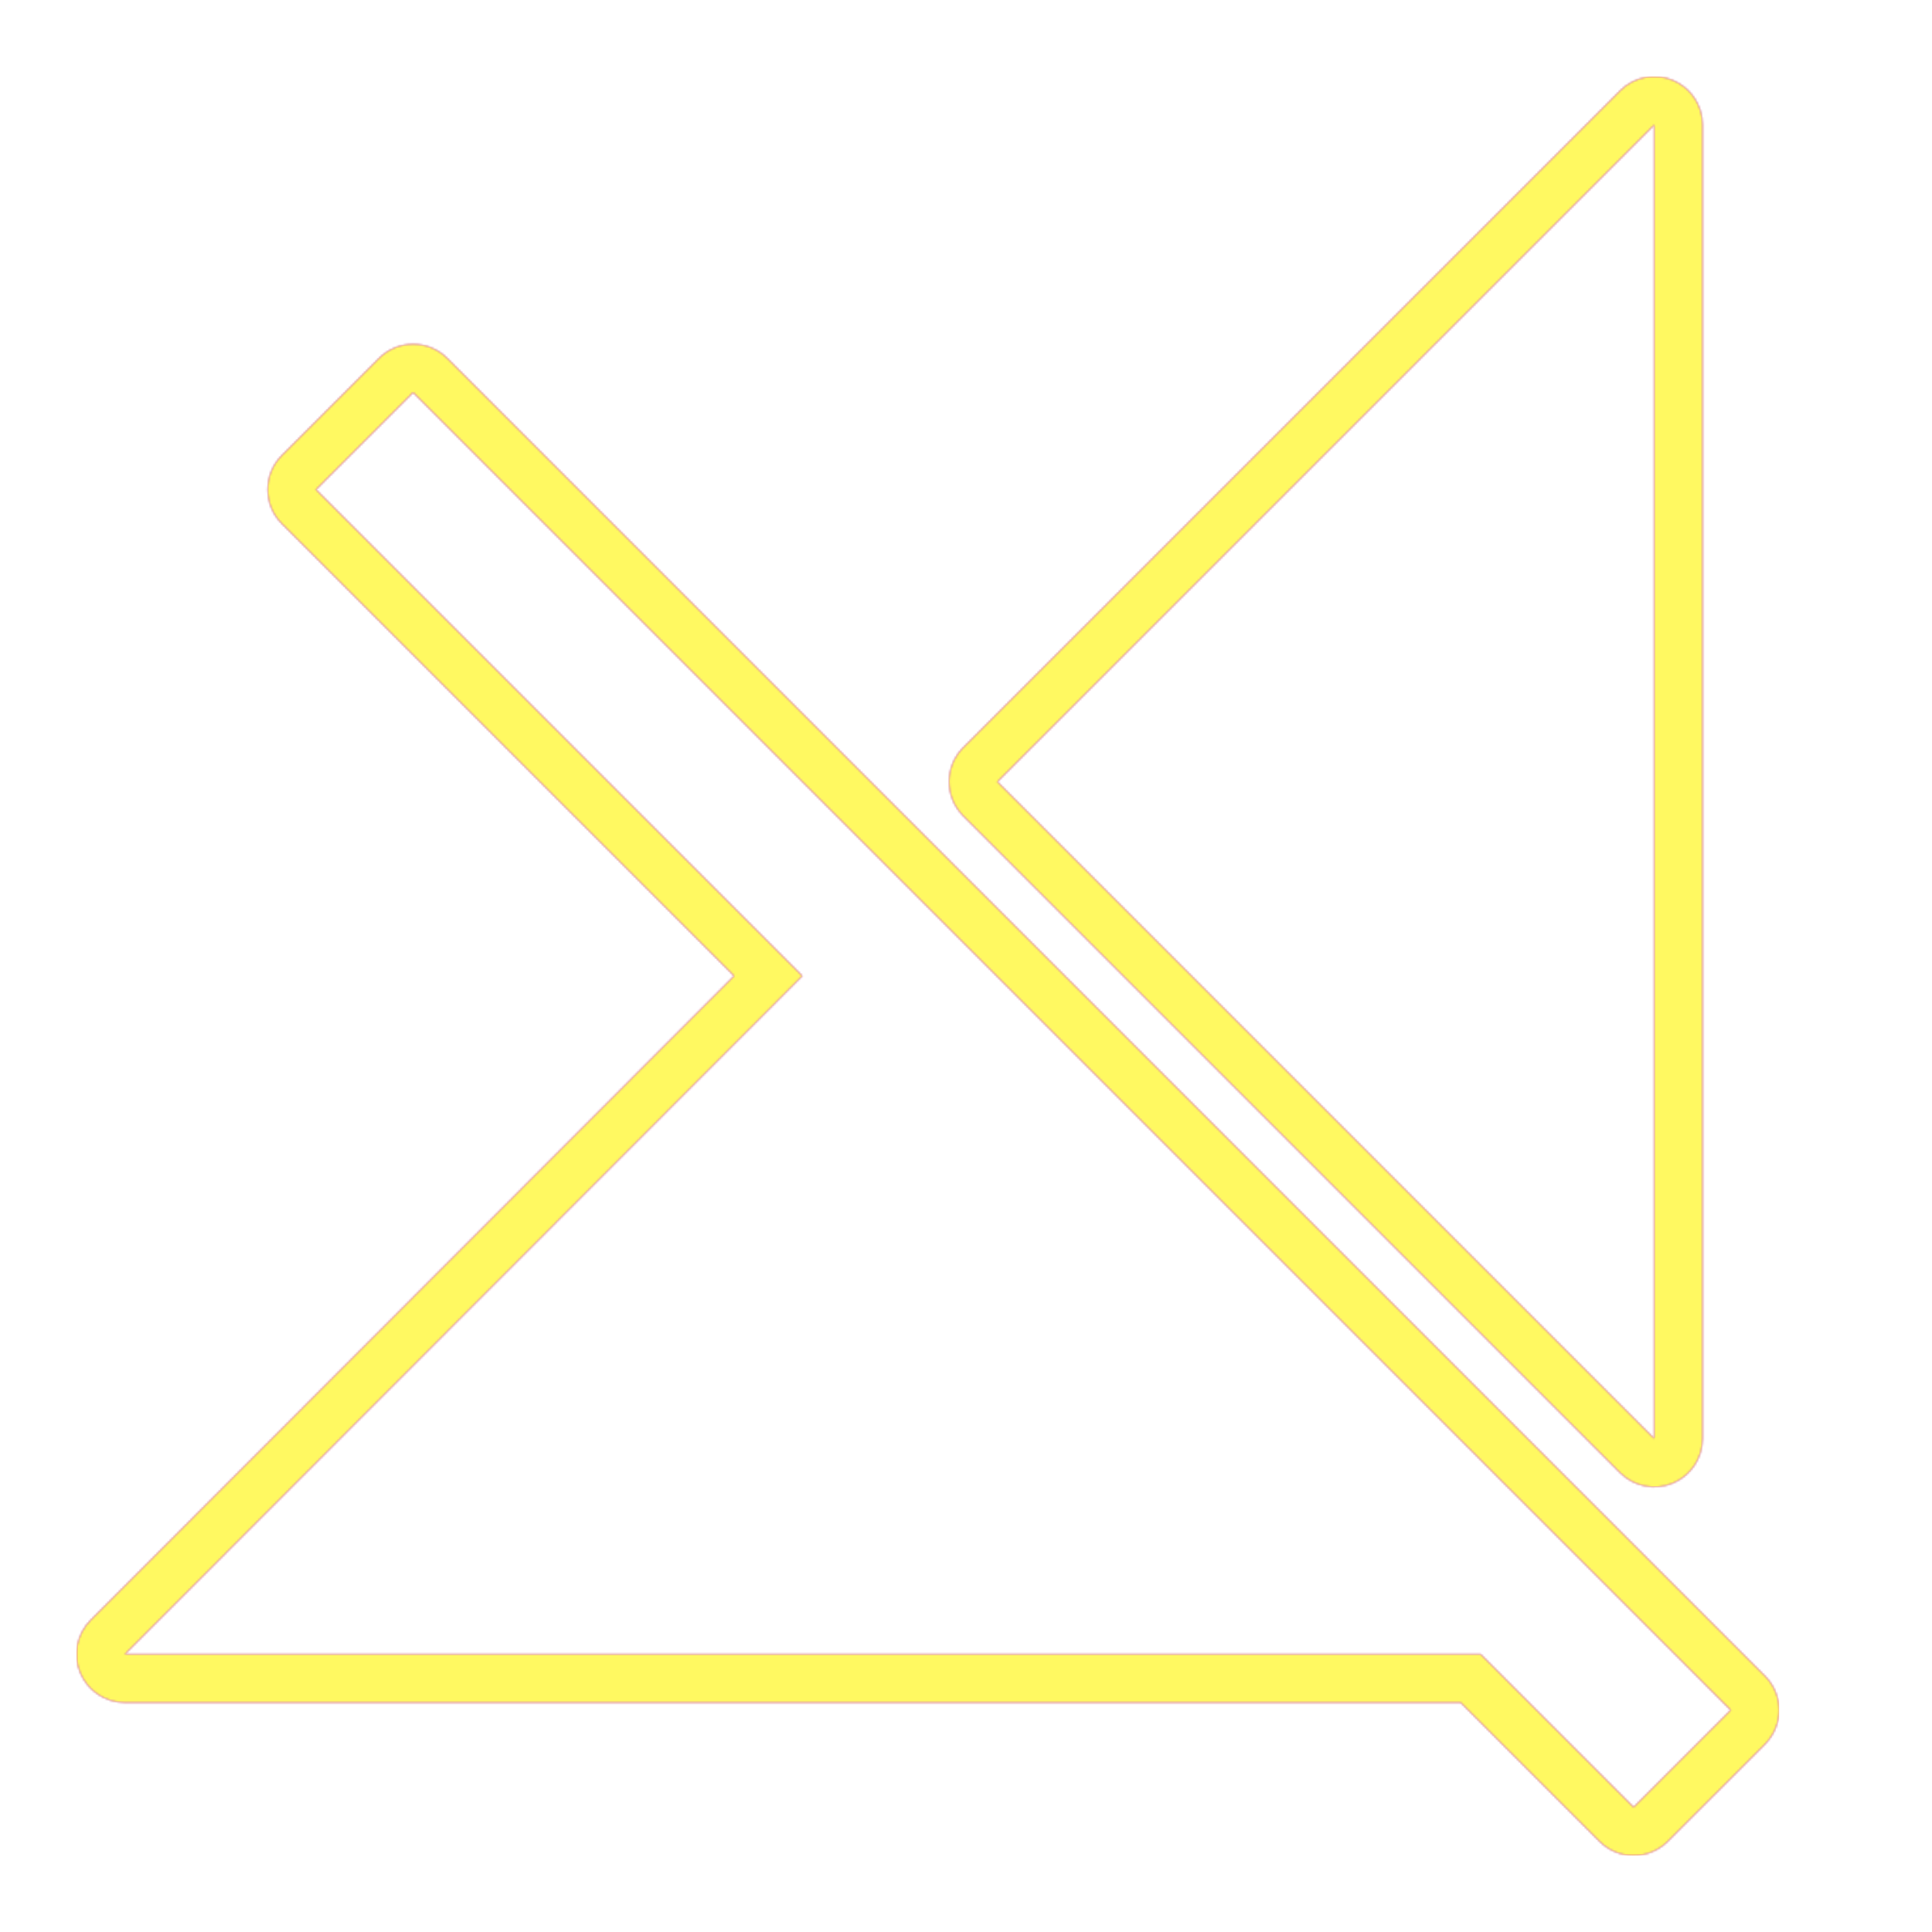 <svg version="1.1" xmlns="http://www.w3.org/2000/svg" xmlns:xlink="http://www.w3.org/1999/xlink" viewBox="0,0,1024,1024">
	<!-- Color names: teamapps-color-1, teamapps-color-2, teamapps-color-3 -->
	<desc>signal_cellular_off icon - Licensed under Apache License v2.0 (http://www.apache.org/licenses/LICENSE-2.0) - Created with Iconfu.com - Derivative work of Material icons (Copyright Google Inc.)</desc>
	<defs>
		<radialGradient cx="0" cy="0" r="1448.15" id="color-8wBOXrCH" gradientUnits="userSpaceOnUse">
			<stop offset="0.08" stop-color="#ffffff"/>
			<stop offset="1" stop-color="#000000"/>
		</radialGradient>
		<linearGradient x1="0" y1="1024" x2="1024" y2="0" id="color-meofQapD" gradientUnits="userSpaceOnUse">
			<stop offset="0.2" stop-color="#000000"/>
			<stop offset="0.8" stop-color="#ffffff"/>
		</linearGradient>
		<filter id="filter-qs3mKPKa" color-interpolation-filters="sRGB">
			<feOffset/>
		</filter>
		<mask id="mask-JxeXQaRx">
			<path d="M935.44,924.5l-51.48,51.47c-10,10 -26.21,10 -36.2,0l-73.57,-73.57h-708.05c-10.35,0 -19.68,-6.23 -23.65,-15.8c-3.96,-9.56 -1.78,-20.57 5.54,-27.9l341.04,-341.43l-239.7,-239.7c-10,-10 -10,-26.21 0,-36.2l51.48,-51.48c10,-10 26.21,-10 36.2,0l698.39,698.39c10,10 10,26.21 0,36.21zM858.7,780.6l-348.18,-348.18c-10,-10 -10,-26.21 0,-36.2l348.18,-348.17c7.32,-7.32 18.33,-9.51 27.9,-5.55c9.57,3.96 15.8,13.3 15.8,23.65v696.36c0,10.35 -6.24,19.69 -15.8,23.65c-9.57,3.96 -20.58,1.77 -27.9,-5.55zM218.94,208l-51.48,51.48l257.79,257.79l-359.12,359.53h718.66l81.06,81.06l51.48,-51.47zM876.8,66.14l-348.18,348.18l348.18,348.18z" fill="#ffffff"/>
		</mask>
		<mask id="mask-l4kt4Ux1">
			<path d="M935.44,924.5l-51.48,51.47c-10,10 -26.21,10 -36.2,0l-73.57,-73.57h-708.05c-10.35,0 -19.68,-6.23 -23.65,-15.8c-3.96,-9.56 -1.78,-20.57 5.54,-27.9l341.04,-341.43l-239.7,-239.7c-10,-10 -10,-26.21 0,-36.2l51.48,-51.48c10,-10 26.21,-10 36.2,0l698.39,698.39c10,10 10,26.21 0,36.21zM858.7,780.6l-348.18,-348.18c-10,-10 -10,-26.21 0,-36.2l348.18,-348.17c7.32,-7.32 18.33,-9.51 27.9,-5.55c9.57,3.96 15.8,13.3 15.8,23.65v696.36c0,10.35 -6.24,19.69 -15.8,23.65c-9.57,3.96 -20.58,1.77 -27.9,-5.55zM218.94,208l-51.48,51.48l257.79,257.79l-359.12,359.53h718.66l81.06,81.06l51.48,-51.47zM876.8,66.14l-348.18,348.18l348.18,348.18z" fill="url(#color-8wBOXrCH)"/>
		</mask>
		<mask id="mask-W6qJuY1W">
			<rect fill="url(#color-meofQapD)" x="40.54" y="40.54" width="902.4" height="942.93"/>
		</mask>
	</defs>
	<g fill="none" fill-rule="nonzero" style="mix-blend-mode: normal">
		<g mask="url(#mask-JxeXQaRx)">
			<g color="#ff0000" class="teamapps-color-2">
				<rect x="40.54" y="40.54" width="902.4" height="942.93" fill="currentColor"/>
			</g>
			<g color="#bc13e0" class="teamapps-color-3" mask="url(#mask-W6qJuY1W)">
				<rect x="40.54" y="40.54" width="902.4" height="942.93" fill="currentColor"/>
			</g>
		</g>
		<g filter="url(#filter-qs3mKPKa)" mask="url(#mask-l4kt4Ux1)">
			<g color="#fff961" class="teamapps-color-1">
				<rect x="40.54" y="40.54" width="902.4" height="942.93" fill="currentColor"/>
			</g>
		</g>
	</g>
</svg>